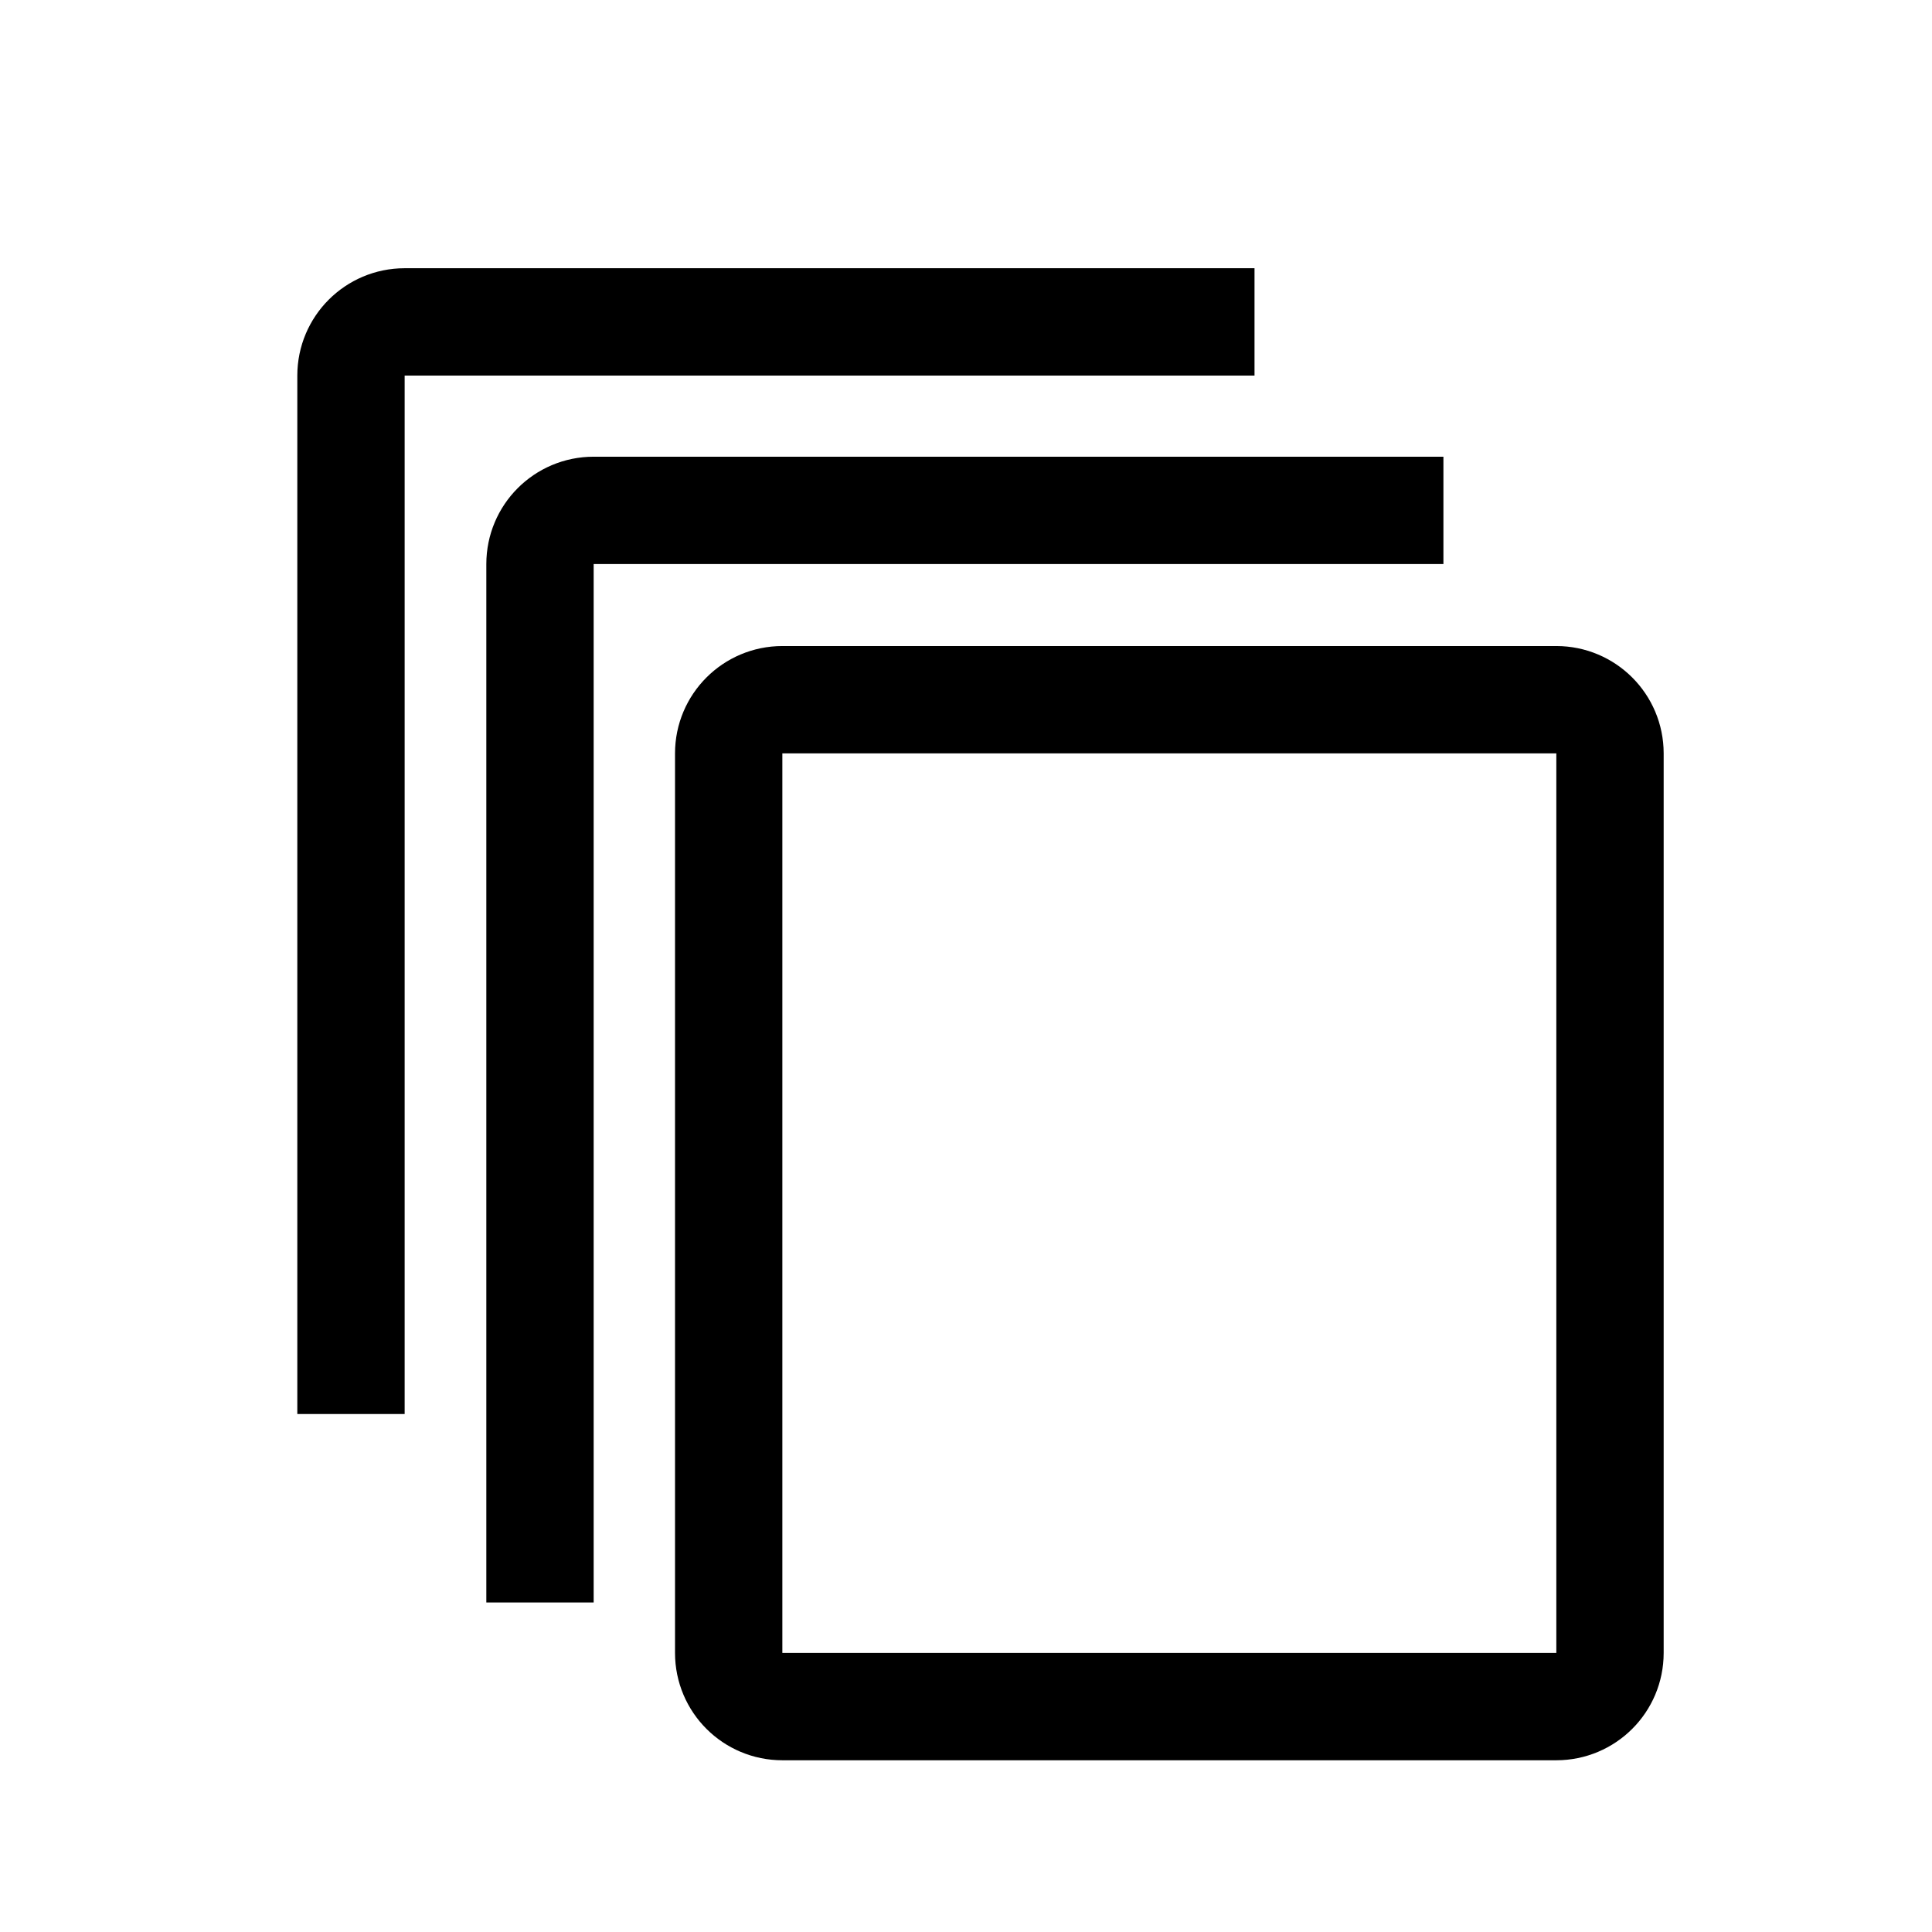<svg width="18" height="18" viewBox="0 0 18 18" fill="none" xmlns="http://www.w3.org/2000/svg">
<path d="M7.289 6.519H14.5C14.776 6.519 15 6.743 15 7.019V15.4C15 15.677 14.776 15.9 14.5 15.9H7.289C7.013 15.9 6.789 15.677 6.789 15.4V7.019C6.789 6.743 7.013 6.519 7.289 6.519Z" stroke="currentColor" stroke-miterlimit="10" stroke-linecap="square"/>
<path d="M12.948 4.755H5.531C5.254 4.755 5.031 4.979 5.031 5.255V14.43" stroke="currentColor" stroke-miterlimit="10" stroke-linecap="square"/>
<path d="M11.188 2.999H3.77C3.494 2.999 3.27 3.223 3.27 3.499V12.674" stroke="currentColor" stroke-miterlimit="10" stroke-linecap="square"/>
</svg>
